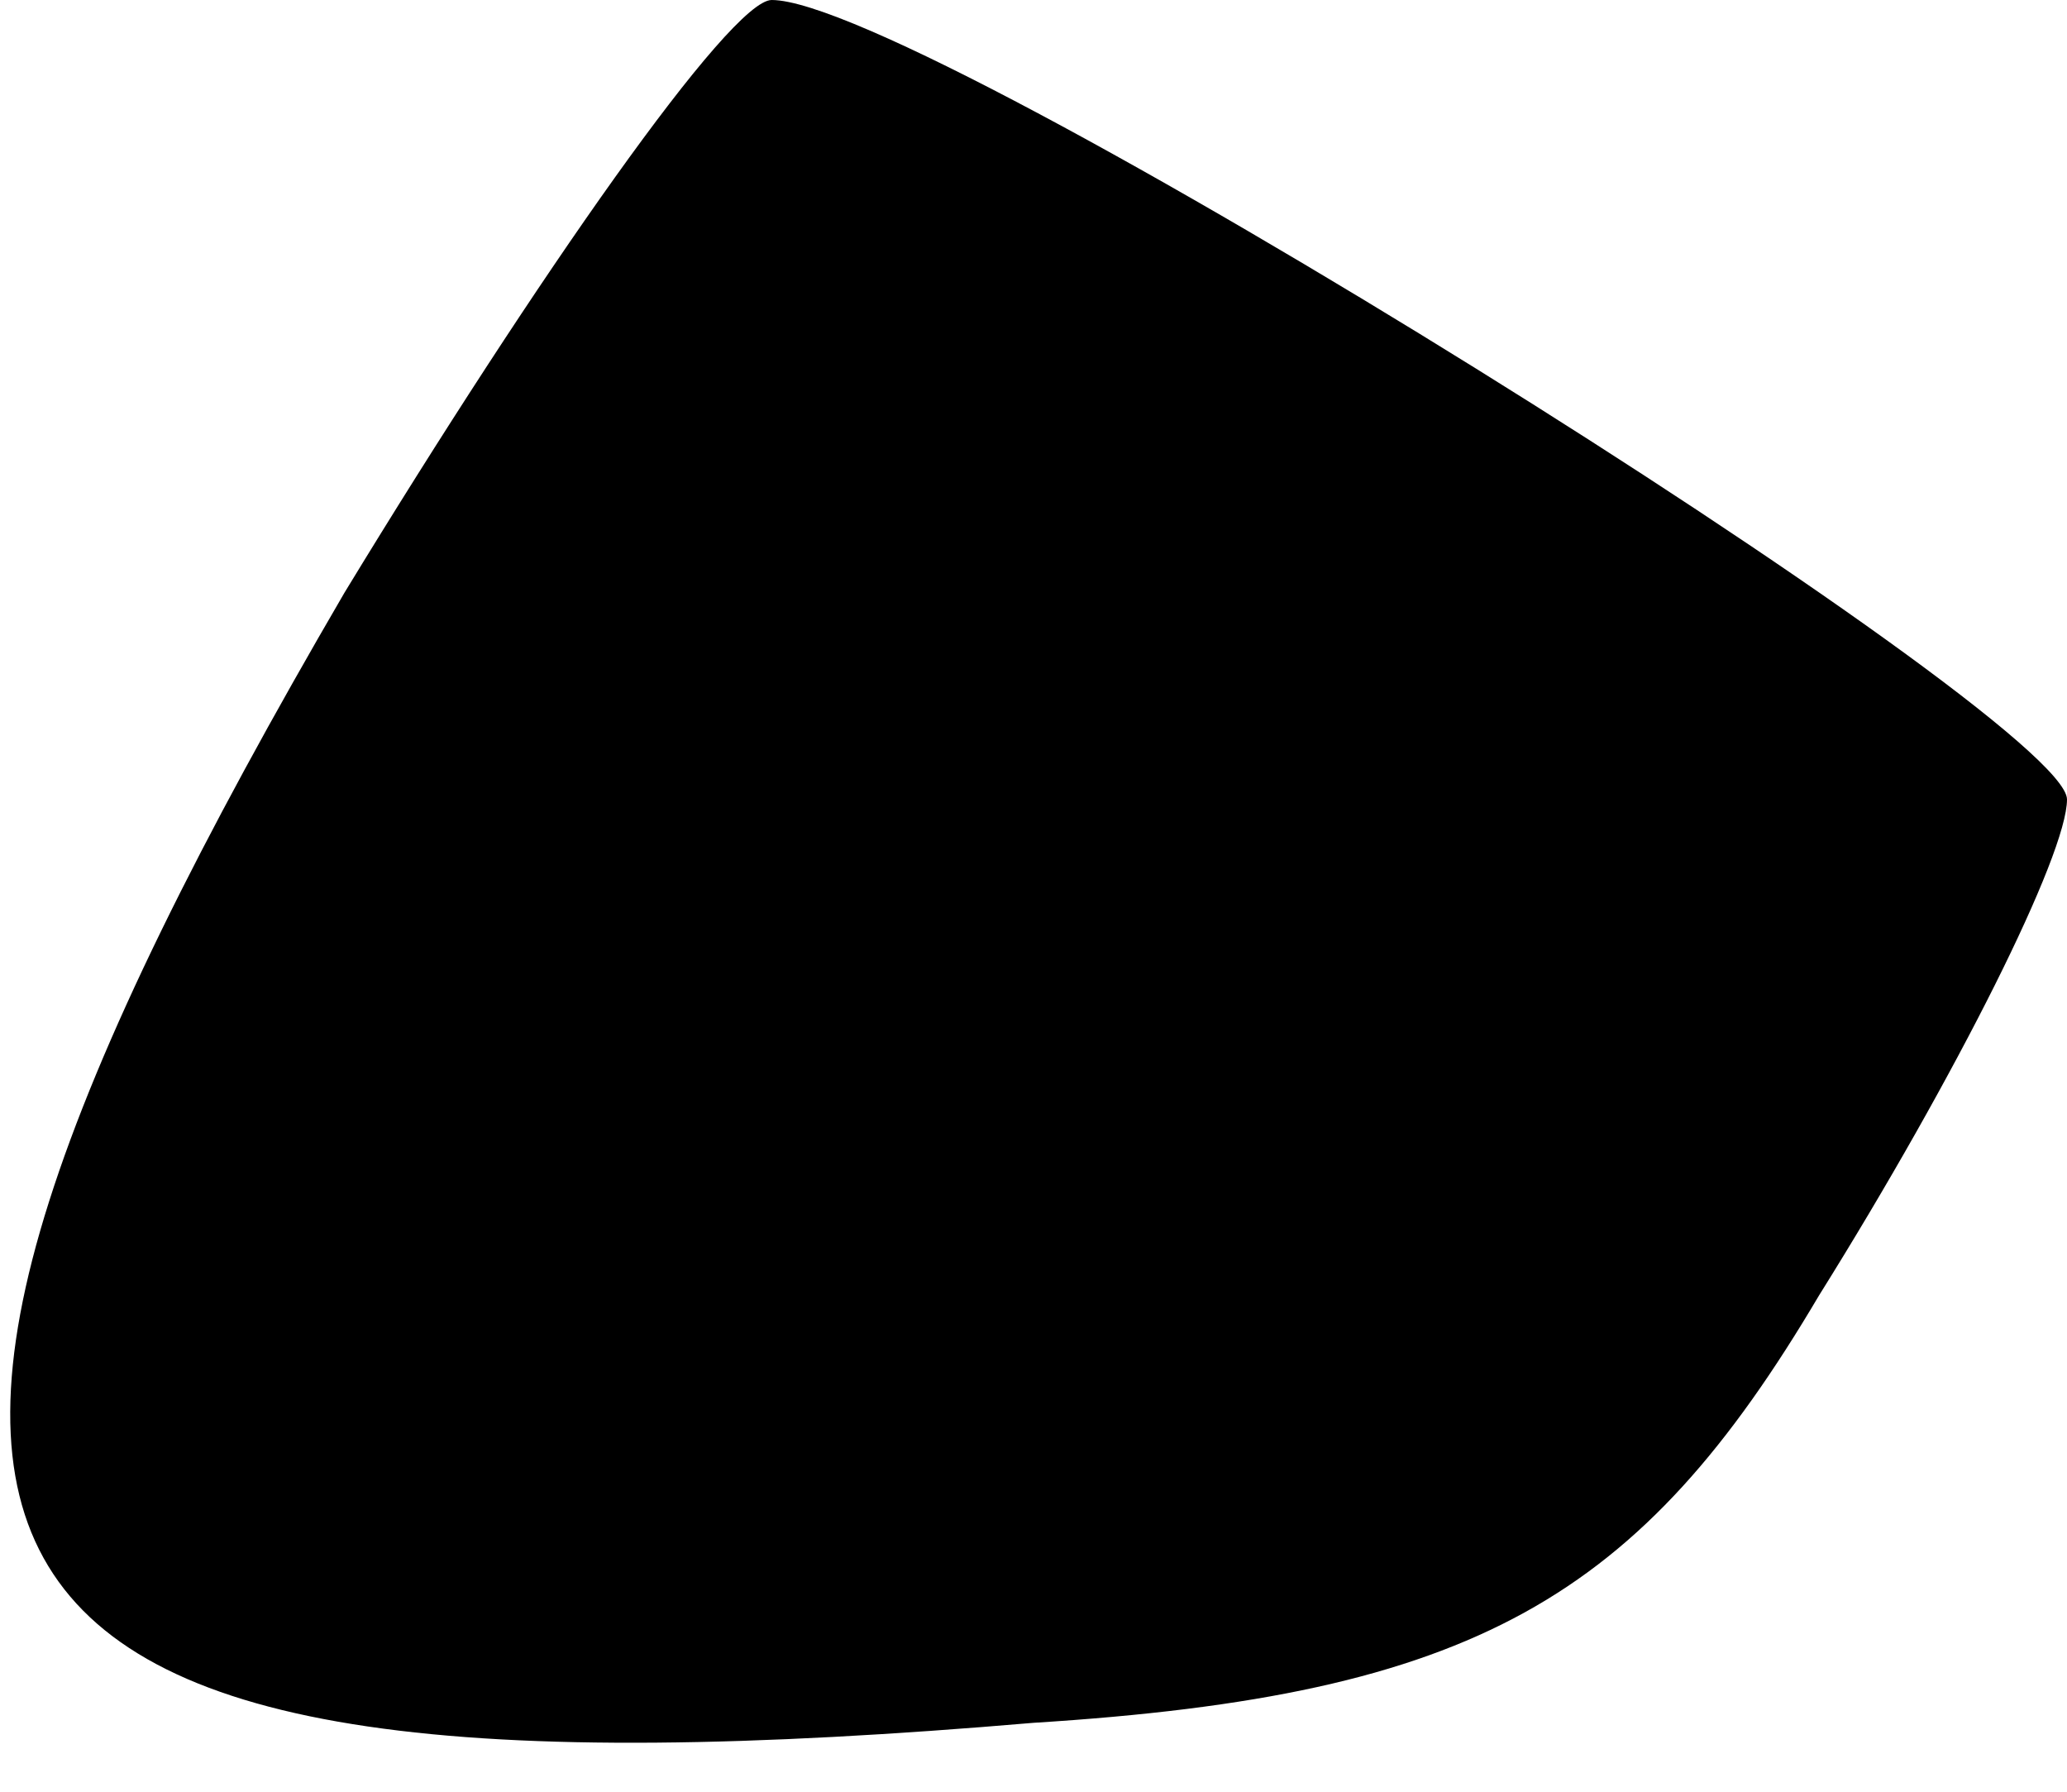 <?xml version="1.0" standalone="no"?>
<!DOCTYPE svg PUBLIC "-//W3C//DTD SVG 20010904//EN"
 "http://www.w3.org/TR/2001/REC-SVG-20010904/DTD/svg10.dtd">
<svg version="1.0" xmlns="http://www.w3.org/2000/svg"
 width="15pt" height="13pt" viewBox="0 0 15 13"
 preserveAspectRatio="xMidYMid meet">
<g transform="translate(0,13) scale(0.1,-0.1)"
fill="#000000" stroke="none">
<path fill="#000000" stroke="none" d="M25 87 c-42 -72 -32 -89 50 -82 32 2
44 9 57 31 10 16 18 32 18 36 0 6 -83 58 -94 58 -3 0 -17 -20 -31 -43z"/>
</g>
</svg>
